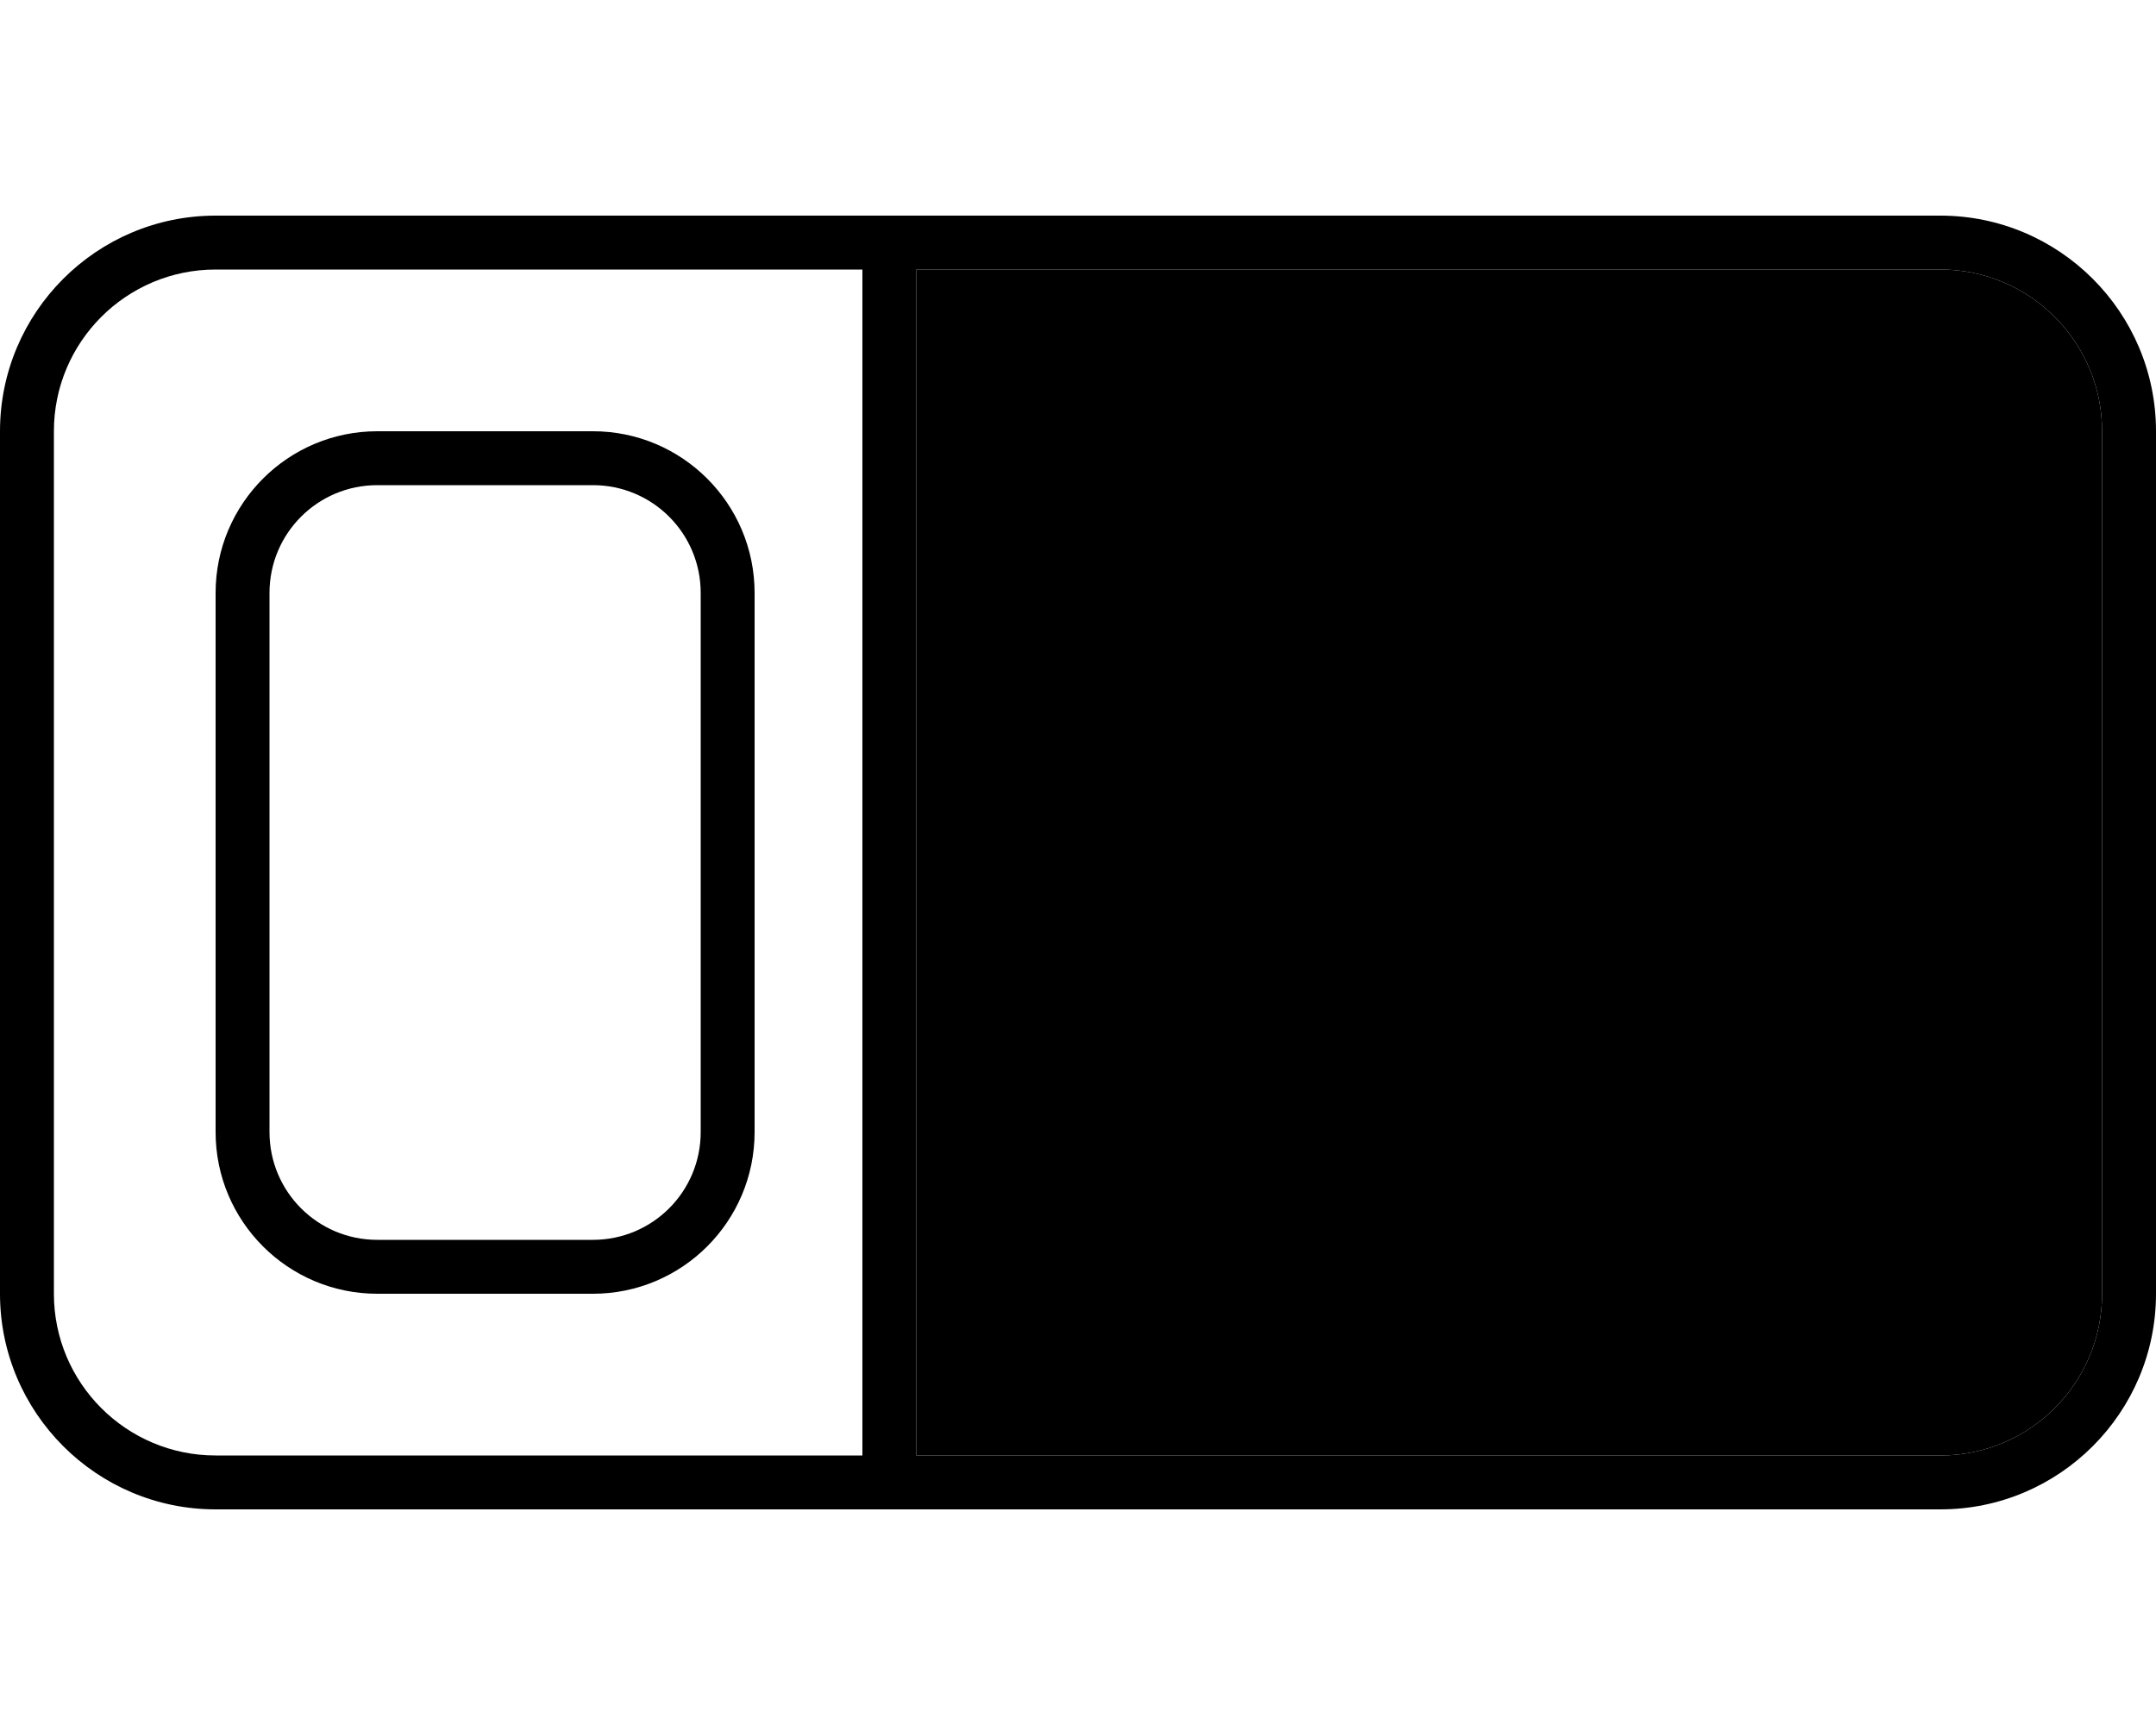 <svg xmlns="http://www.w3.org/2000/svg" viewBox="0 0 640 512"><path class="pr-icon-duotone-secondary" d="M272 80l304 0c26.5 0 48 21.5 48 48l0 256c0 26.5-21.5 48-48 48l-304 0 0-352z"/><path class="pr-icon-duotone-primary" d="M256 80l0 352L64 432c-26.5 0-48-21.5-48-48l0-256c0-26.5 21.5-48 48-48l192 0zm16 0l304 0c26.5 0 48 21.5 48 48l0 256c0 26.5-21.5 48-48 48l-304 0 0-352zM64 64C28.7 64 0 92.7 0 128L0 384c0 35.3 28.7 64 64 64l512 0c35.3 0 64-28.7 64-64l0-256c0-35.3-28.7-64-64-64L64 64zm112 80c17.7 0 32 14.3 32 32l0 160c0 17.7-14.3 32-32 32l-64 0c-17.7 0-32-14.3-32-32l0-160c0-17.7 14.3-32 32-32l64 0zm-64-16c-26.5 0-48 21.5-48 48l0 160c0 26.5 21.5 48 48 48l64 0c26.5 0 48-21.5 48-48l0-160c0-26.5-21.5-48-48-48l-64 0z"/></svg>